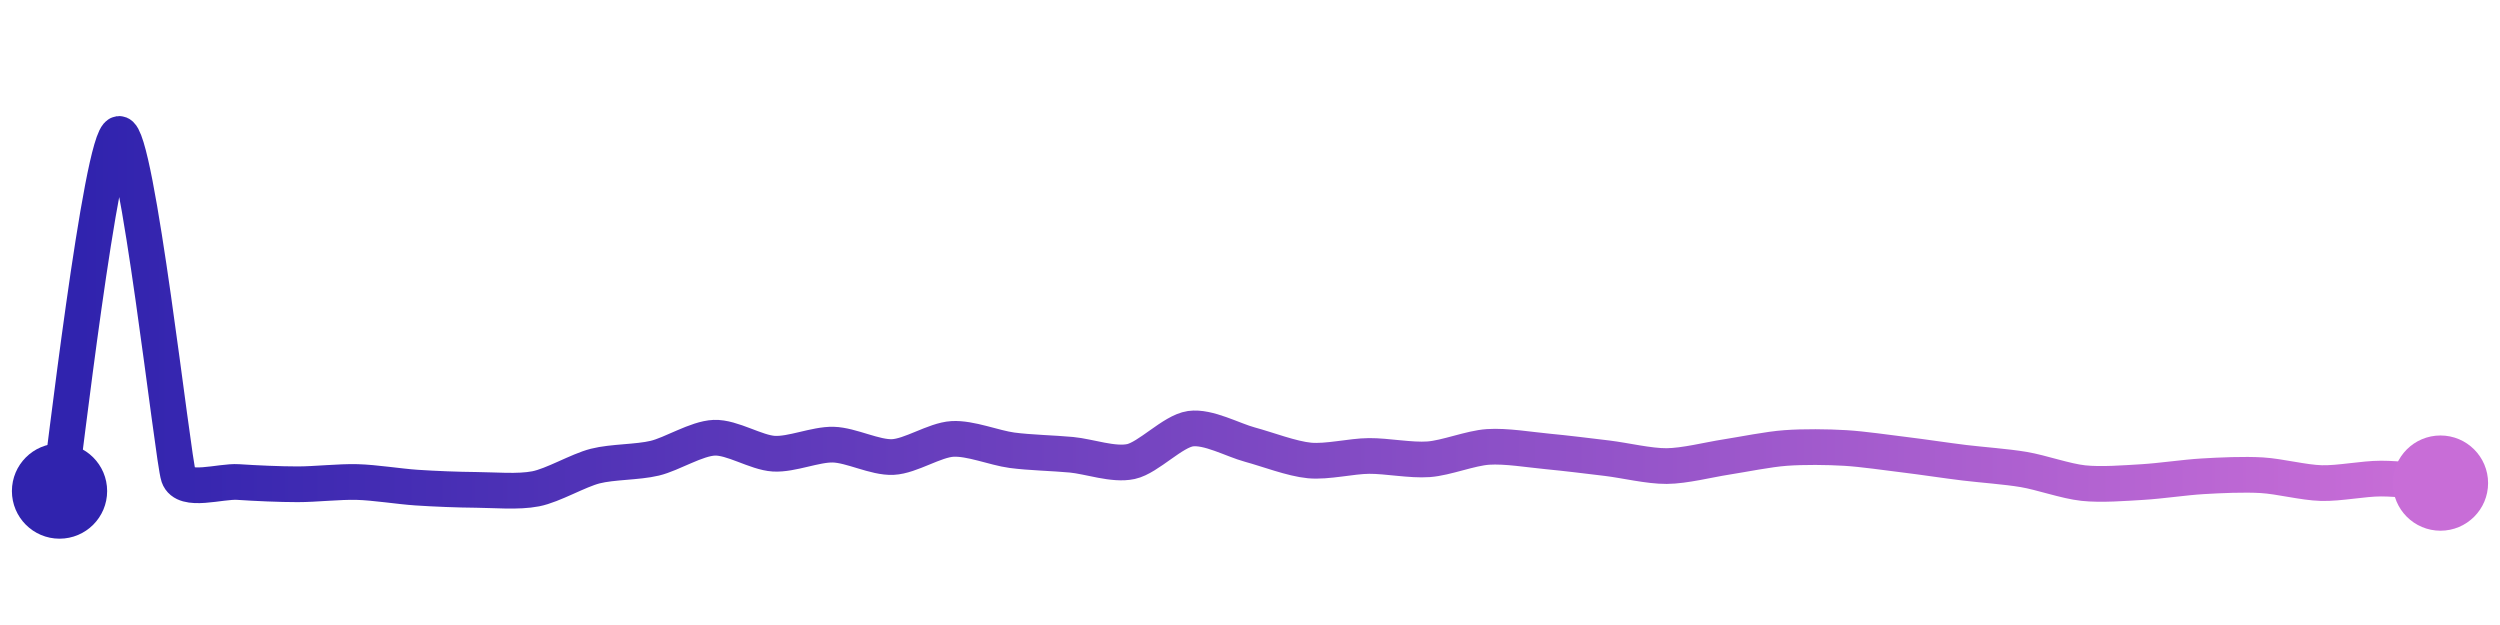 <svg width="200" height="50" viewBox="0 0 210 50" xmlns="http://www.w3.org/2000/svg">
    <defs>
        <linearGradient x1="0%" y1="0%" x2="100%" y2="0%" id="a">
            <stop stop-color="#3023AE" offset="0%"/>
            <stop stop-color="#C86DD7" offset="100%"/>
        </linearGradient>
    </defs>
    <path stroke="url(#a)"
          stroke-width="3"
          stroke-linejoin="round"
          stroke-linecap="round"
          d="M5 40 C 5.25 38.52, 8.51 10.18, 10 10 S 14.51 37.34, 15 38.76 S 18.5 39.14, 20 39.24 S 23.5 39.43, 25 39.43 S 28.5 39.2, 30 39.24 S 33.5 39.61, 35 39.71 S 38.5 39.89, 40 39.9 S 43.53 40.1, 45 39.81 S 48.55 38.27, 50 37.9 S 53.54 37.59, 55 37.24 S 58.5 35.58, 60 35.52 S 63.5 36.77, 65 36.86 S 68.5 36.06, 70 36.1 S 73.5 37.21, 75 37.14 S 78.5 35.71, 80 35.62 S 83.51 36.37, 85 36.57 S 88.51 36.81, 90 36.95 S 93.53 37.84, 95 37.52 S 98.51 34.97, 100 34.76 S 103.55 35.71, 105 36.1 S 108.51 37.29, 110 37.43 S 113.5 37.06, 115 37.05 S 118.5 37.44, 120 37.33 S 123.5 36.39, 125 36.29 S 128.51 36.53, 130 36.67 S 133.51 37.06, 135 37.24 S 138.5 37.91, 140 37.9 S 143.52 37.37, 145 37.14 S 148.5 36.49, 150 36.38 S 153.5 36.29, 155 36.38 S 158.51 36.77, 160 36.95 S 163.51 37.44, 165 37.62 S 168.52 37.94, 170 38.19 S 173.51 39.17, 175 39.33 S 178.5 39.33, 180 39.24 S 183.5 38.85, 185 38.76 S 188.5 38.58, 190 38.67 S 193.5 39.29, 195 39.33 S 198.5 38.95, 200 38.95 S 203.5 39.22, 205 39.33"
          fill="none"/>
    <circle r="4" cx="5" cy="40" fill="#3023AE"/>
    <circle r="4" cx="205" cy="39.33" fill="#C86DD7"/>      
</svg>
